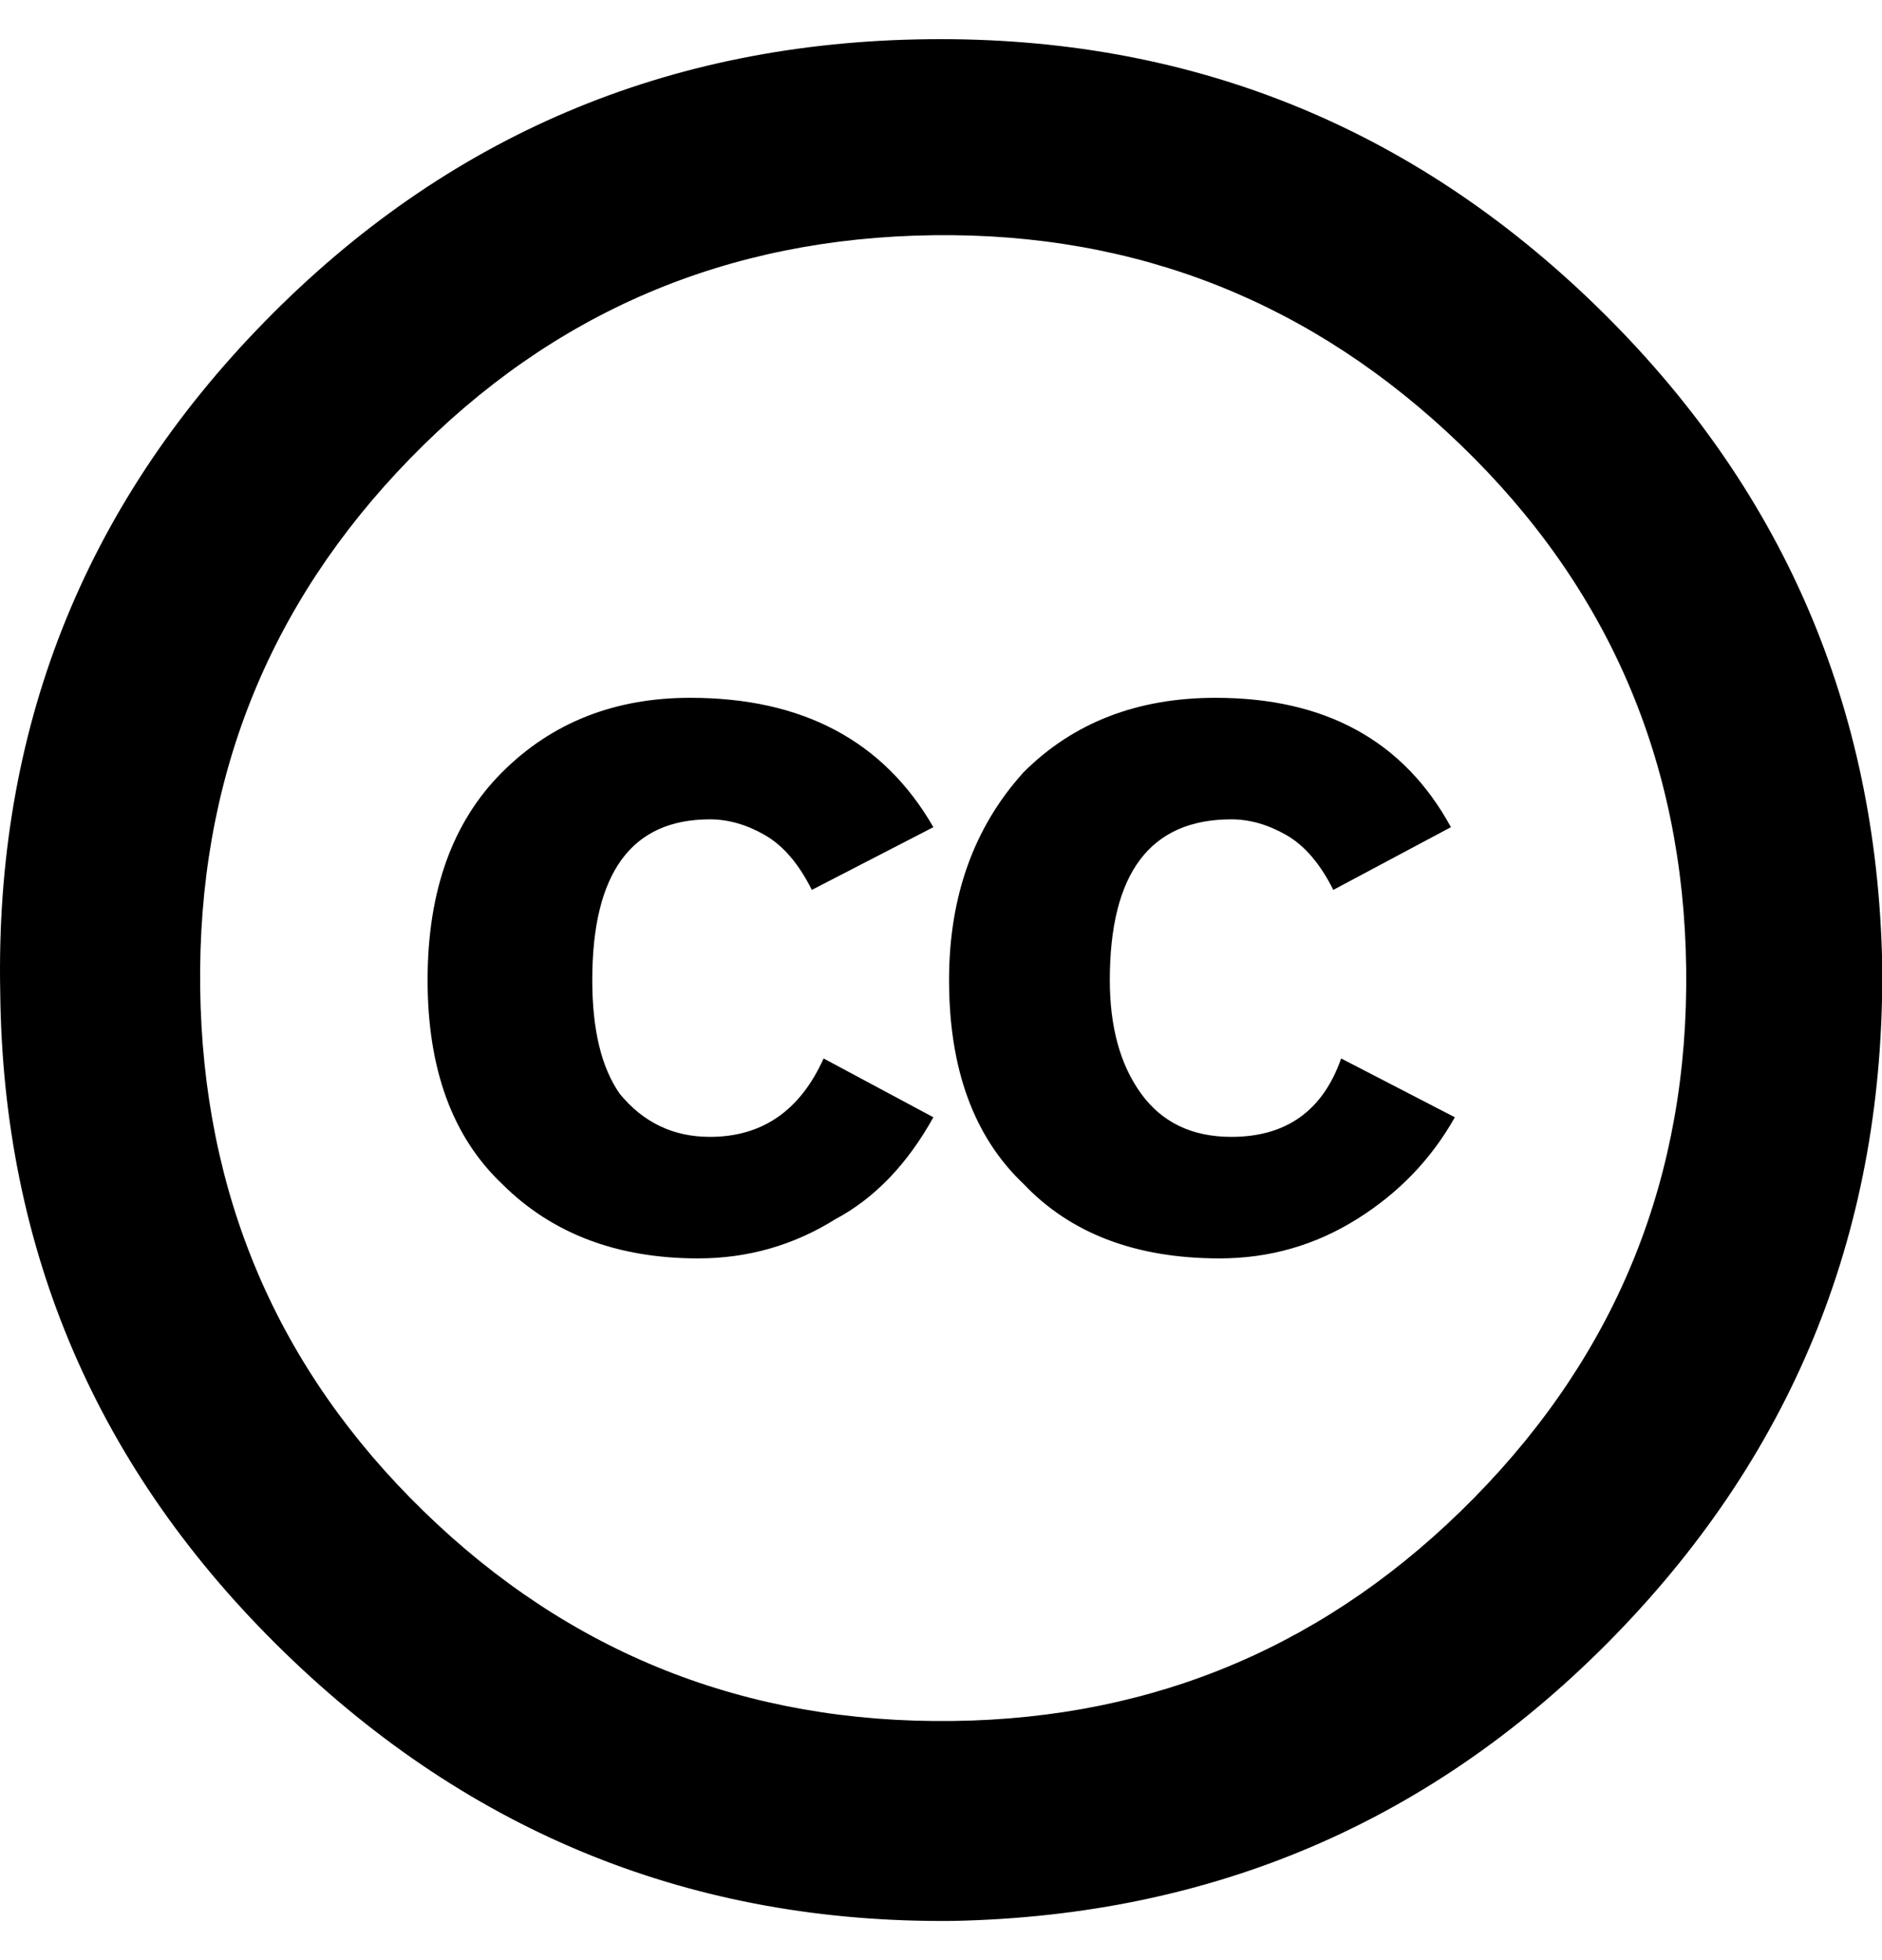 <svg height="1000" width="960" xmlns="http://www.w3.org/2000/svg"><path d="M474.112 20q198 -2 340 136t146 336q2 200 -136 342t-338 146q-198 2 -341 -137t-145 -337q-4 -200 135 -342t339 -144zm12 858q156 -2 266 -114t108 -270 -115 -267 -269 -107q-158 2 -267 114t-107 270 114 267 270 107zm-124 -298q40 0 58 -40l56 30q-20 36 -50 52 -32 20 -70 20 -62 0 -100 -38 -38 -36 -38 -104t38 -106 96 -38q86 0 124 66l-62 32q-10 -20 -24 -28t-28 -8q-60 0 -60 82 0 38 14 58 18 22 46 22zm266 0q42 0 56 -40l58 30q-18 32 -50 52t-70 20q-64 0 -100 -38 -38 -36 -38 -104 0 -64 38 -106 38 -38 98 -38 84 0 120 66l-60 32q-10 -20 -24 -28t-28 -8q-62 0 -62 82 0 36 16 58t46 22z"/></svg>